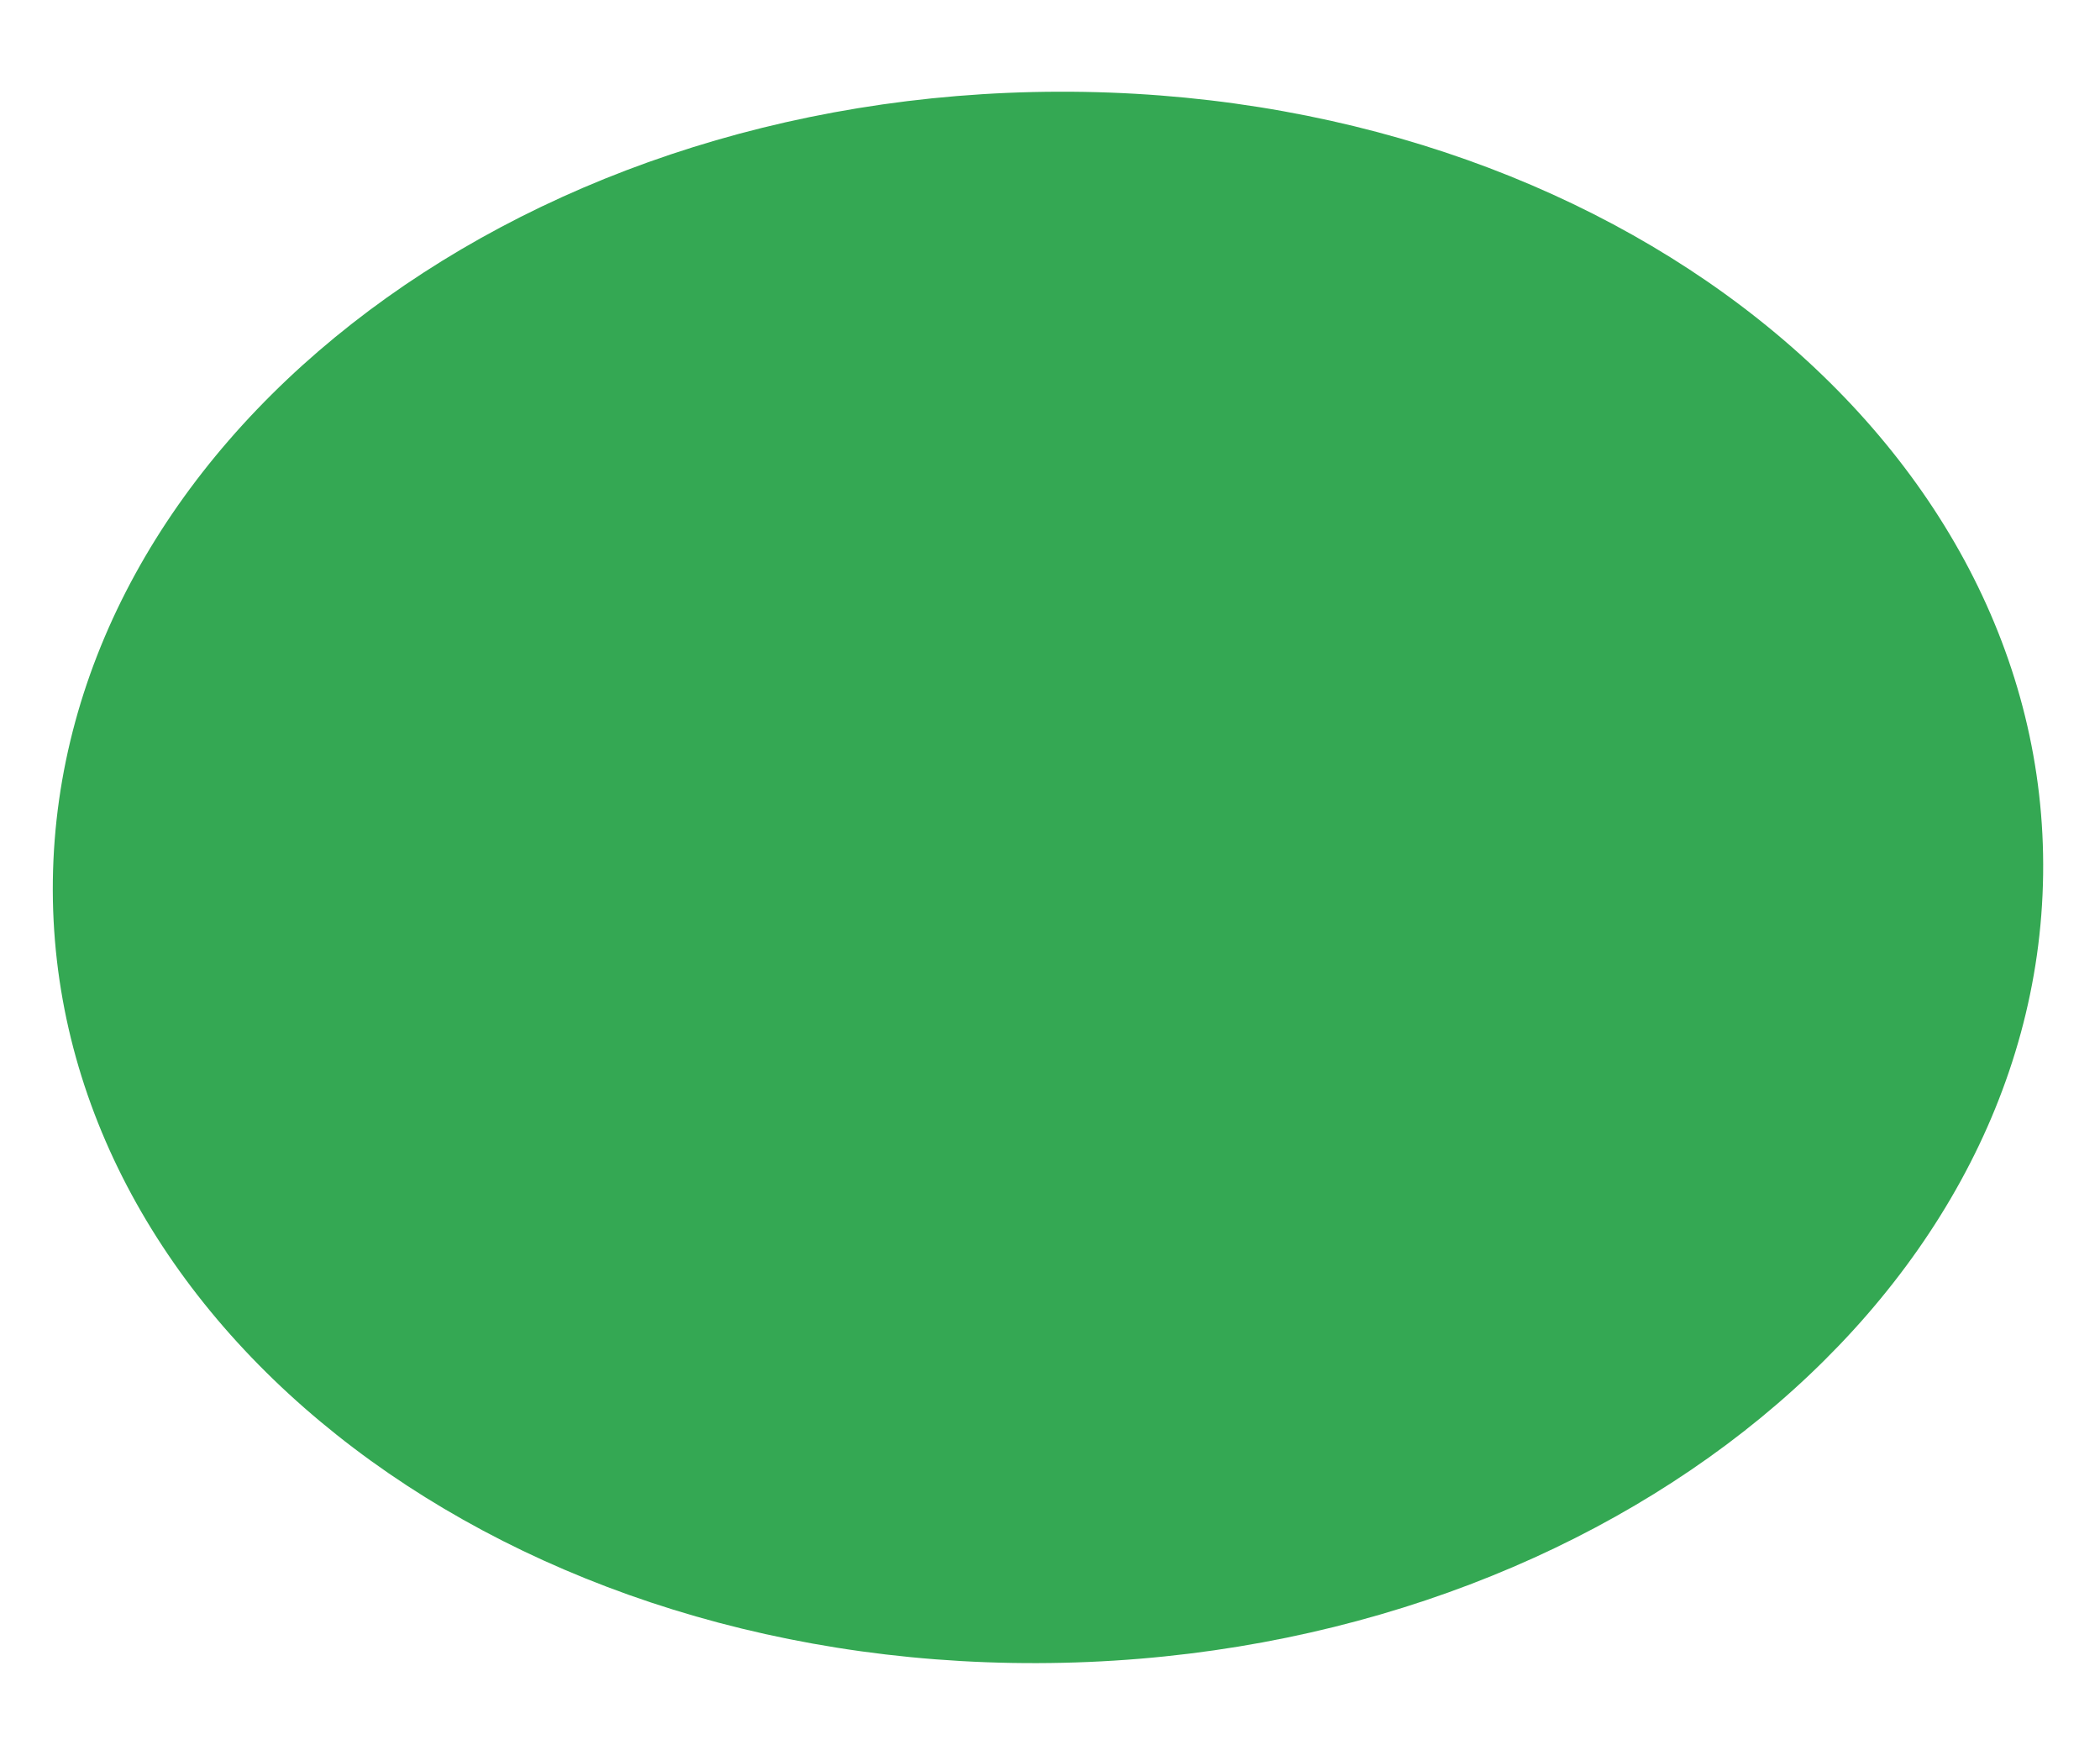 <svg width="12" height="10" viewBox="0 0 12 10" fill="none" xmlns="http://www.w3.org/2000/svg">
<path d="M5.928 9.502C9.068 9.494 11.642 7.477 11.675 4.997C11.709 2.518 9.19 0.515 6.05 0.524C2.909 0.532 0.336 2.549 0.302 5.029C0.269 7.508 2.787 9.511 5.928 9.502Z" fill="#34A853"/>
</svg>
